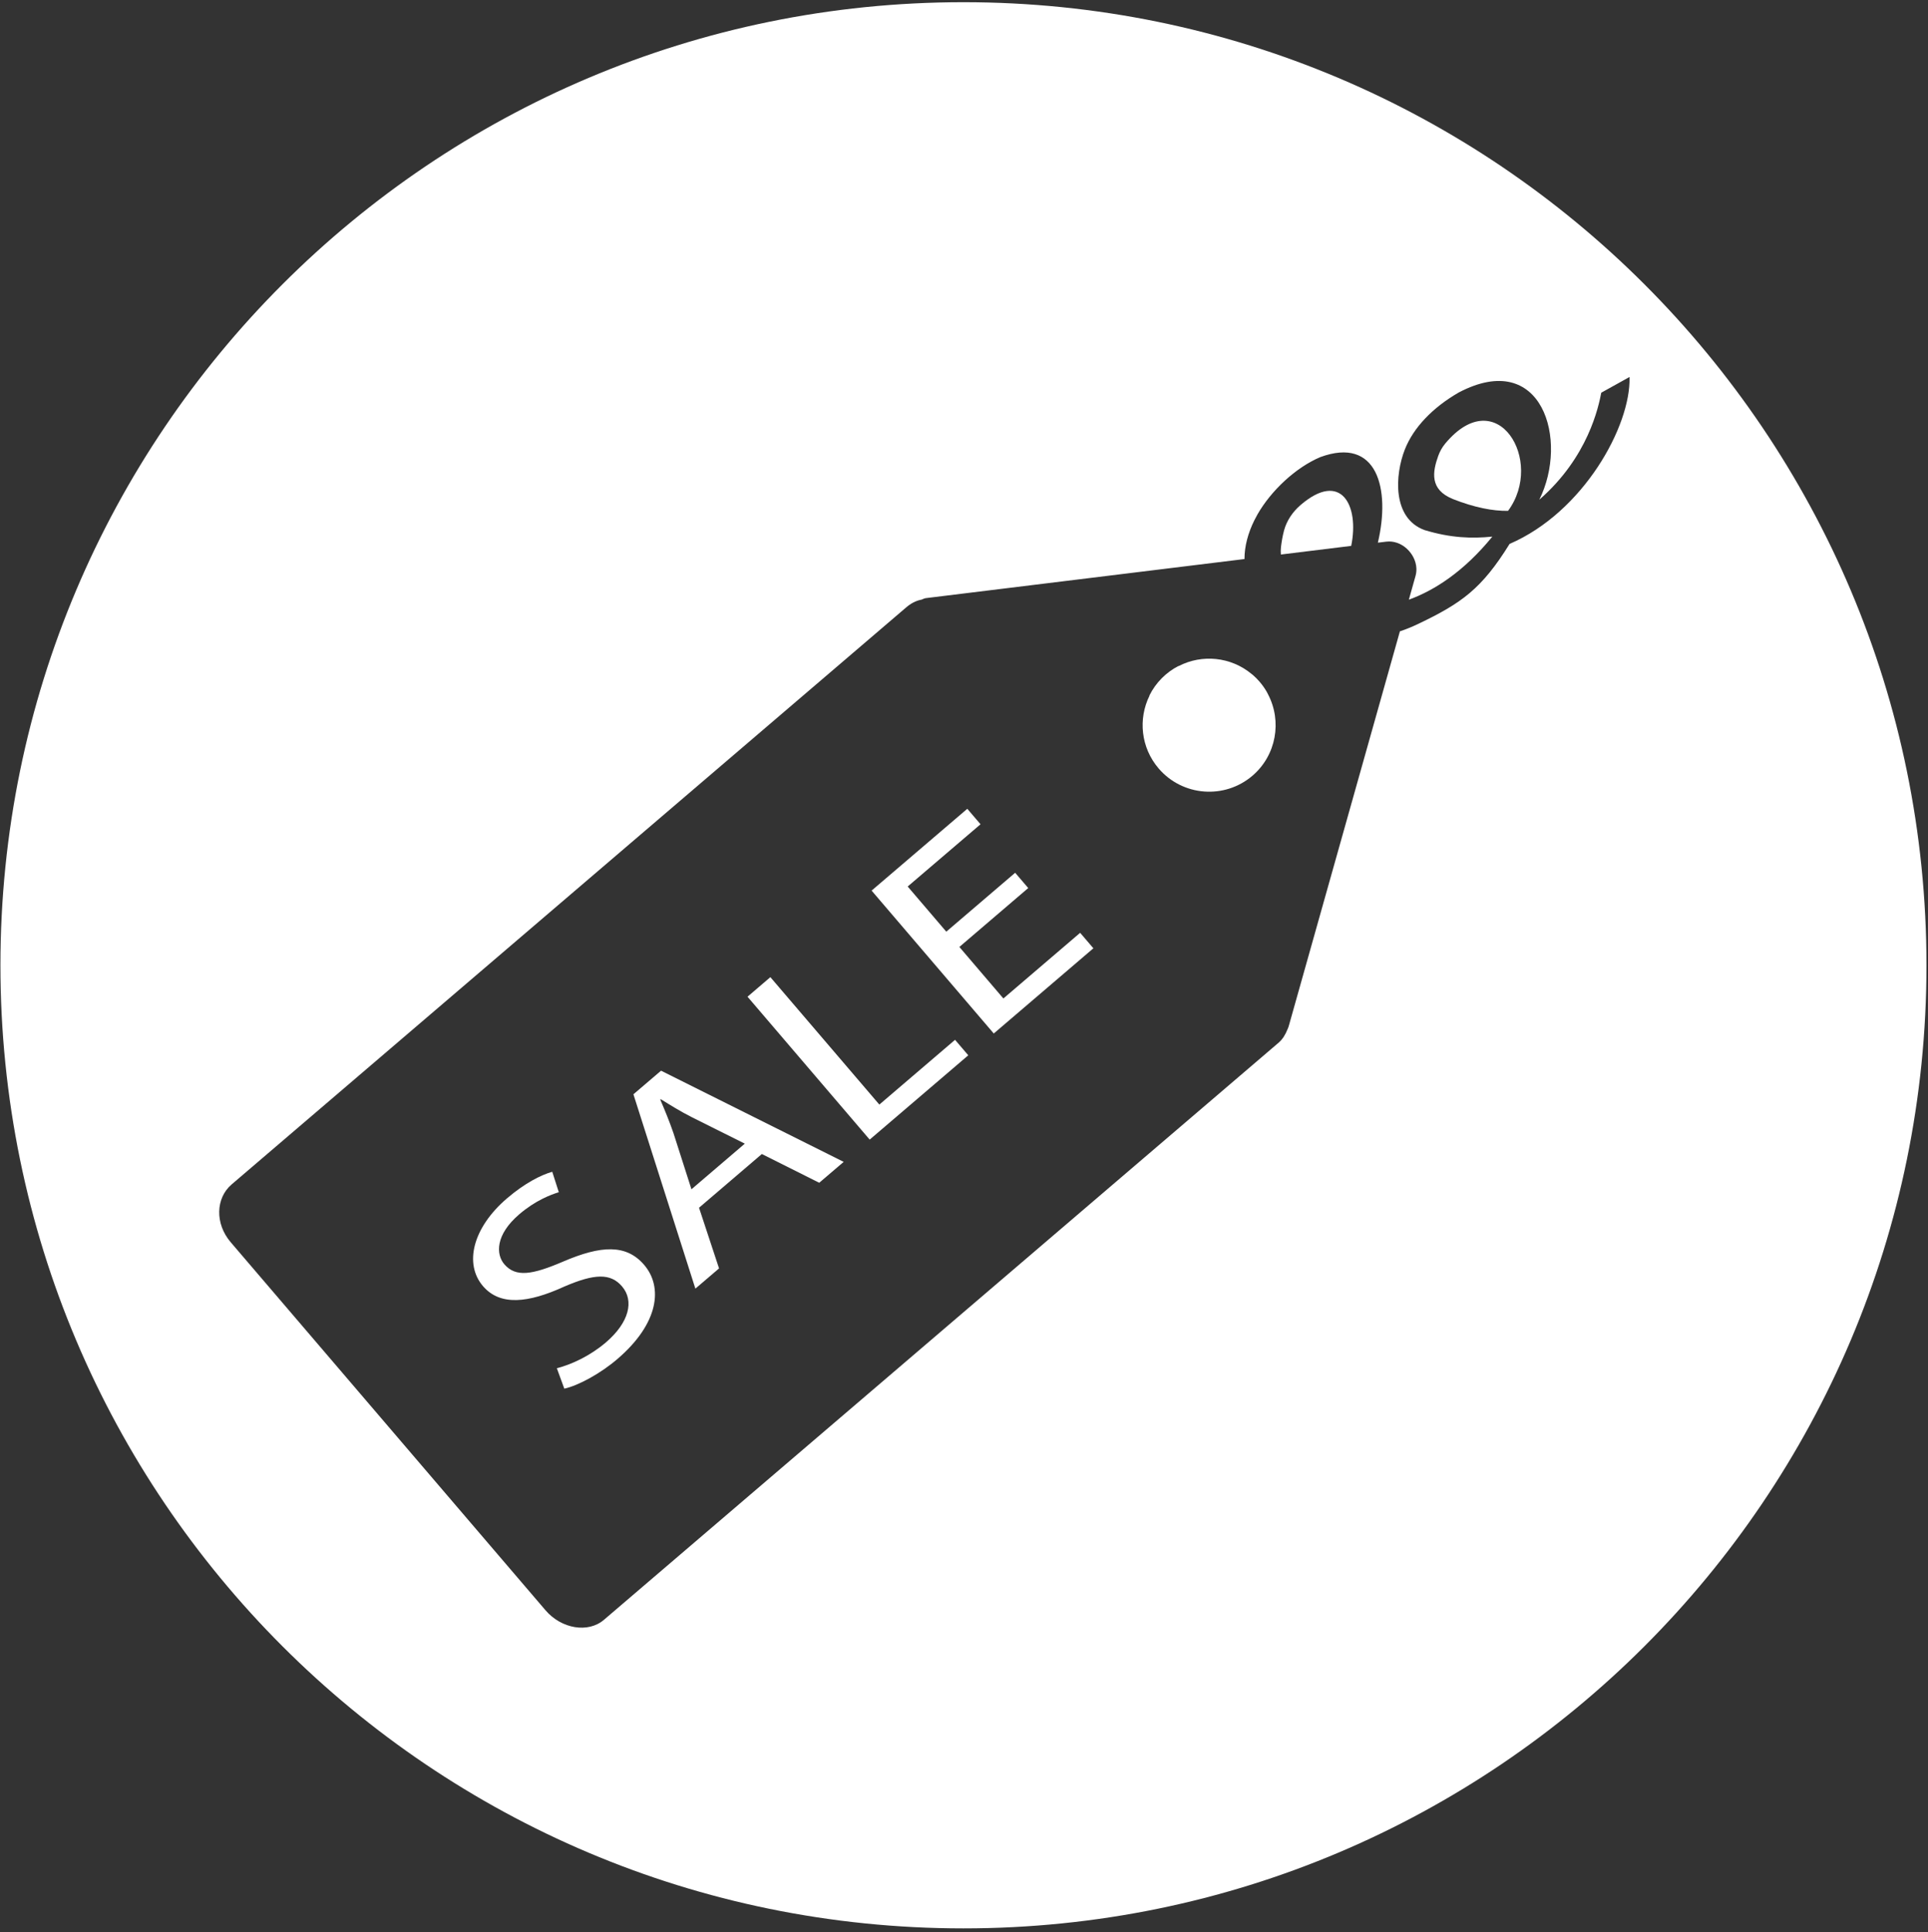 <svg width="491" height="492" viewBox="0 0 491 492" fill="none" xmlns="http://www.w3.org/2000/svg">
<rect x="0" y="0" width="491" height="492" fill="#333333" stroke="none"/>
<path d="M331.23 128.59C329.2 130.33 327.67 132.6 327 135.1C326.61 136.56 326.37 138.05 326.22 139.34C326.15 139.97 326.14 140.6 326.2 141.21L344.11 139.01C346.23 128.62 341.49 119.79 331.23 128.59Z" fill="white"/>
<path d="M368.04 112.97C367.27 113.9 366.68 114.96 366.28 116.07C364.81 120.16 364.04 124.67 369.97 127.06L369.96 127.07C375.56 129.26 380.19 130.15 384.05 130.09C393.45 117.39 381.26 97.07 368.04 112.97Z" fill="white"/>
<path d="M245.36 0.56C109.91 0.56 0.11 110.36 0.11 245.81C0.11 381.26 109.91 491.06 245.36 491.06C380.81 491.06 490.61 381.26 490.61 245.81C490.61 110.36 380.81 0.56 245.36 0.56ZM414.99 96.08C415.33 108.45 403.29 130.38 384.44 138.51C377.33 149.99 372.16 153.62 361.21 158.86C359.58 159.64 358.02 160.27 356.51 160.77L328.3 260.95C328.18 261.37 328.06 261.8 327.87 262.16C327.37 263.41 326.67 264.63 325.61 265.53L153.81 412.48C149.76 415.95 142.97 414.78 138.92 410.05L58.75 316.33C54.7 311.59 54.93 305.09 58.98 301.62L230.78 154.67C231.95 153.67 233.24 152.96 234.71 152.69C235.08 152.55 235.4 152.36 235.82 152.31L316.93 142.36C316.93 139.06 317.86 135.69 319.43 132.52C319.69 131.99 319.97 131.47 320.26 130.96C323.72 124.94 329.94 119.07 336.24 116.4C350.71 111.09 354.15 124.43 350.9 138.19L353.05 137.93C354.95 137.7 356.79 138.41 358.18 139.64C359.63 140.93 360.62 142.78 360.71 144.72C360.74 145.37 360.67 146.02 360.49 146.66L358.79 152.71C365.32 150.34 372.83 145.52 380.05 136.65C374.83 137.18 369.46 137 362.84 135H362.83C354.5 132 355.23 120.91 357.77 114.45C359.98 108.84 364.88 103.77 371.49 99.95C392.78 88.76 399.56 112.11 392.01 127.25C404.5 116.38 407.11 103.5 407.79 100L415.01 95.99L414.98 96.09L414.99 96.08Z" fill="white"/>
<path d="M143.39 321.27C135.5 324.65 131.33 325.32 128.42 321.92C126.3 319.44 126.1 314.46 132.26 309.2C136.34 305.71 140.28 304.21 142.31 303.6L140.64 298.39C137.85 299.19 133.76 301.19 129.14 305.14C120.37 312.64 118.15 321.83 122.99 327.5C127.38 332.63 134.56 331.81 143.72 327.62C151.43 324.3 155.5 324.18 158.41 327.58C161.55 331.25 160.24 336.76 154.28 341.86C150.26 345.29 145.52 347.48 141.81 348.42L143.71 353.62C147.23 352.85 152.86 349.82 157.21 346.09C167.85 336.99 168.85 327.72 164.05 322.11C159.48 316.77 153.06 317.12 143.39 321.27Z" fill="white"/>
<path d="M161.31 278.66L177.09 328.15L183.12 323L178.02 307.55L194.02 293.87L208.63 301.19L214.86 295.87L168.35 272.65L161.31 278.66ZM189.68 291.23L176.09 302.85L171.51 288.55C170.49 285.59 169.33 282.75 168.15 280.02L168.28 279.91C170.75 281.44 173.27 283.03 176.3 284.55L189.68 291.23Z" fill="white"/>
<path d="M223.94 281.28L196.19 248.83L190.37 253.81L221.48 290.2L246.59 268.73L243.22 264.79L223.94 281.28Z" fill="white"/>
<path d="M255.53 254.26L244.32 241.14L261.86 226.14L258.53 222.25L240.99 237.25L231.16 225.75L249.71 209.9L246.34 205.96L221.97 226.79L253.08 263.18L278.45 241.48L275.08 237.54L255.53 254.26Z" fill="white"/>
<path d="M322.94 176.83C322.83 176.62 322.73 176.4 322.61 176.19C322.1 175.3 321.5 174.45 320.81 173.64C320.28 173.02 319.71 172.44 319.11 171.92C318.98 171.81 318.84 171.71 318.71 171.6C313.47 167.27 306.14 166.52 300.16 169.62C300.15 169.6 300.14 169.59 300.14 169.58C297 171.2 294.35 173.8 292.71 177.13C292.72 177.14 292.73 177.15 292.74 177.16C289.83 183.06 290.52 190.37 295.06 195.68C301.15 202.79 311.84 203.62 318.96 197.54C325.06 192.31 326.51 183.67 322.94 176.83Z" fill="white"/>
</svg>

